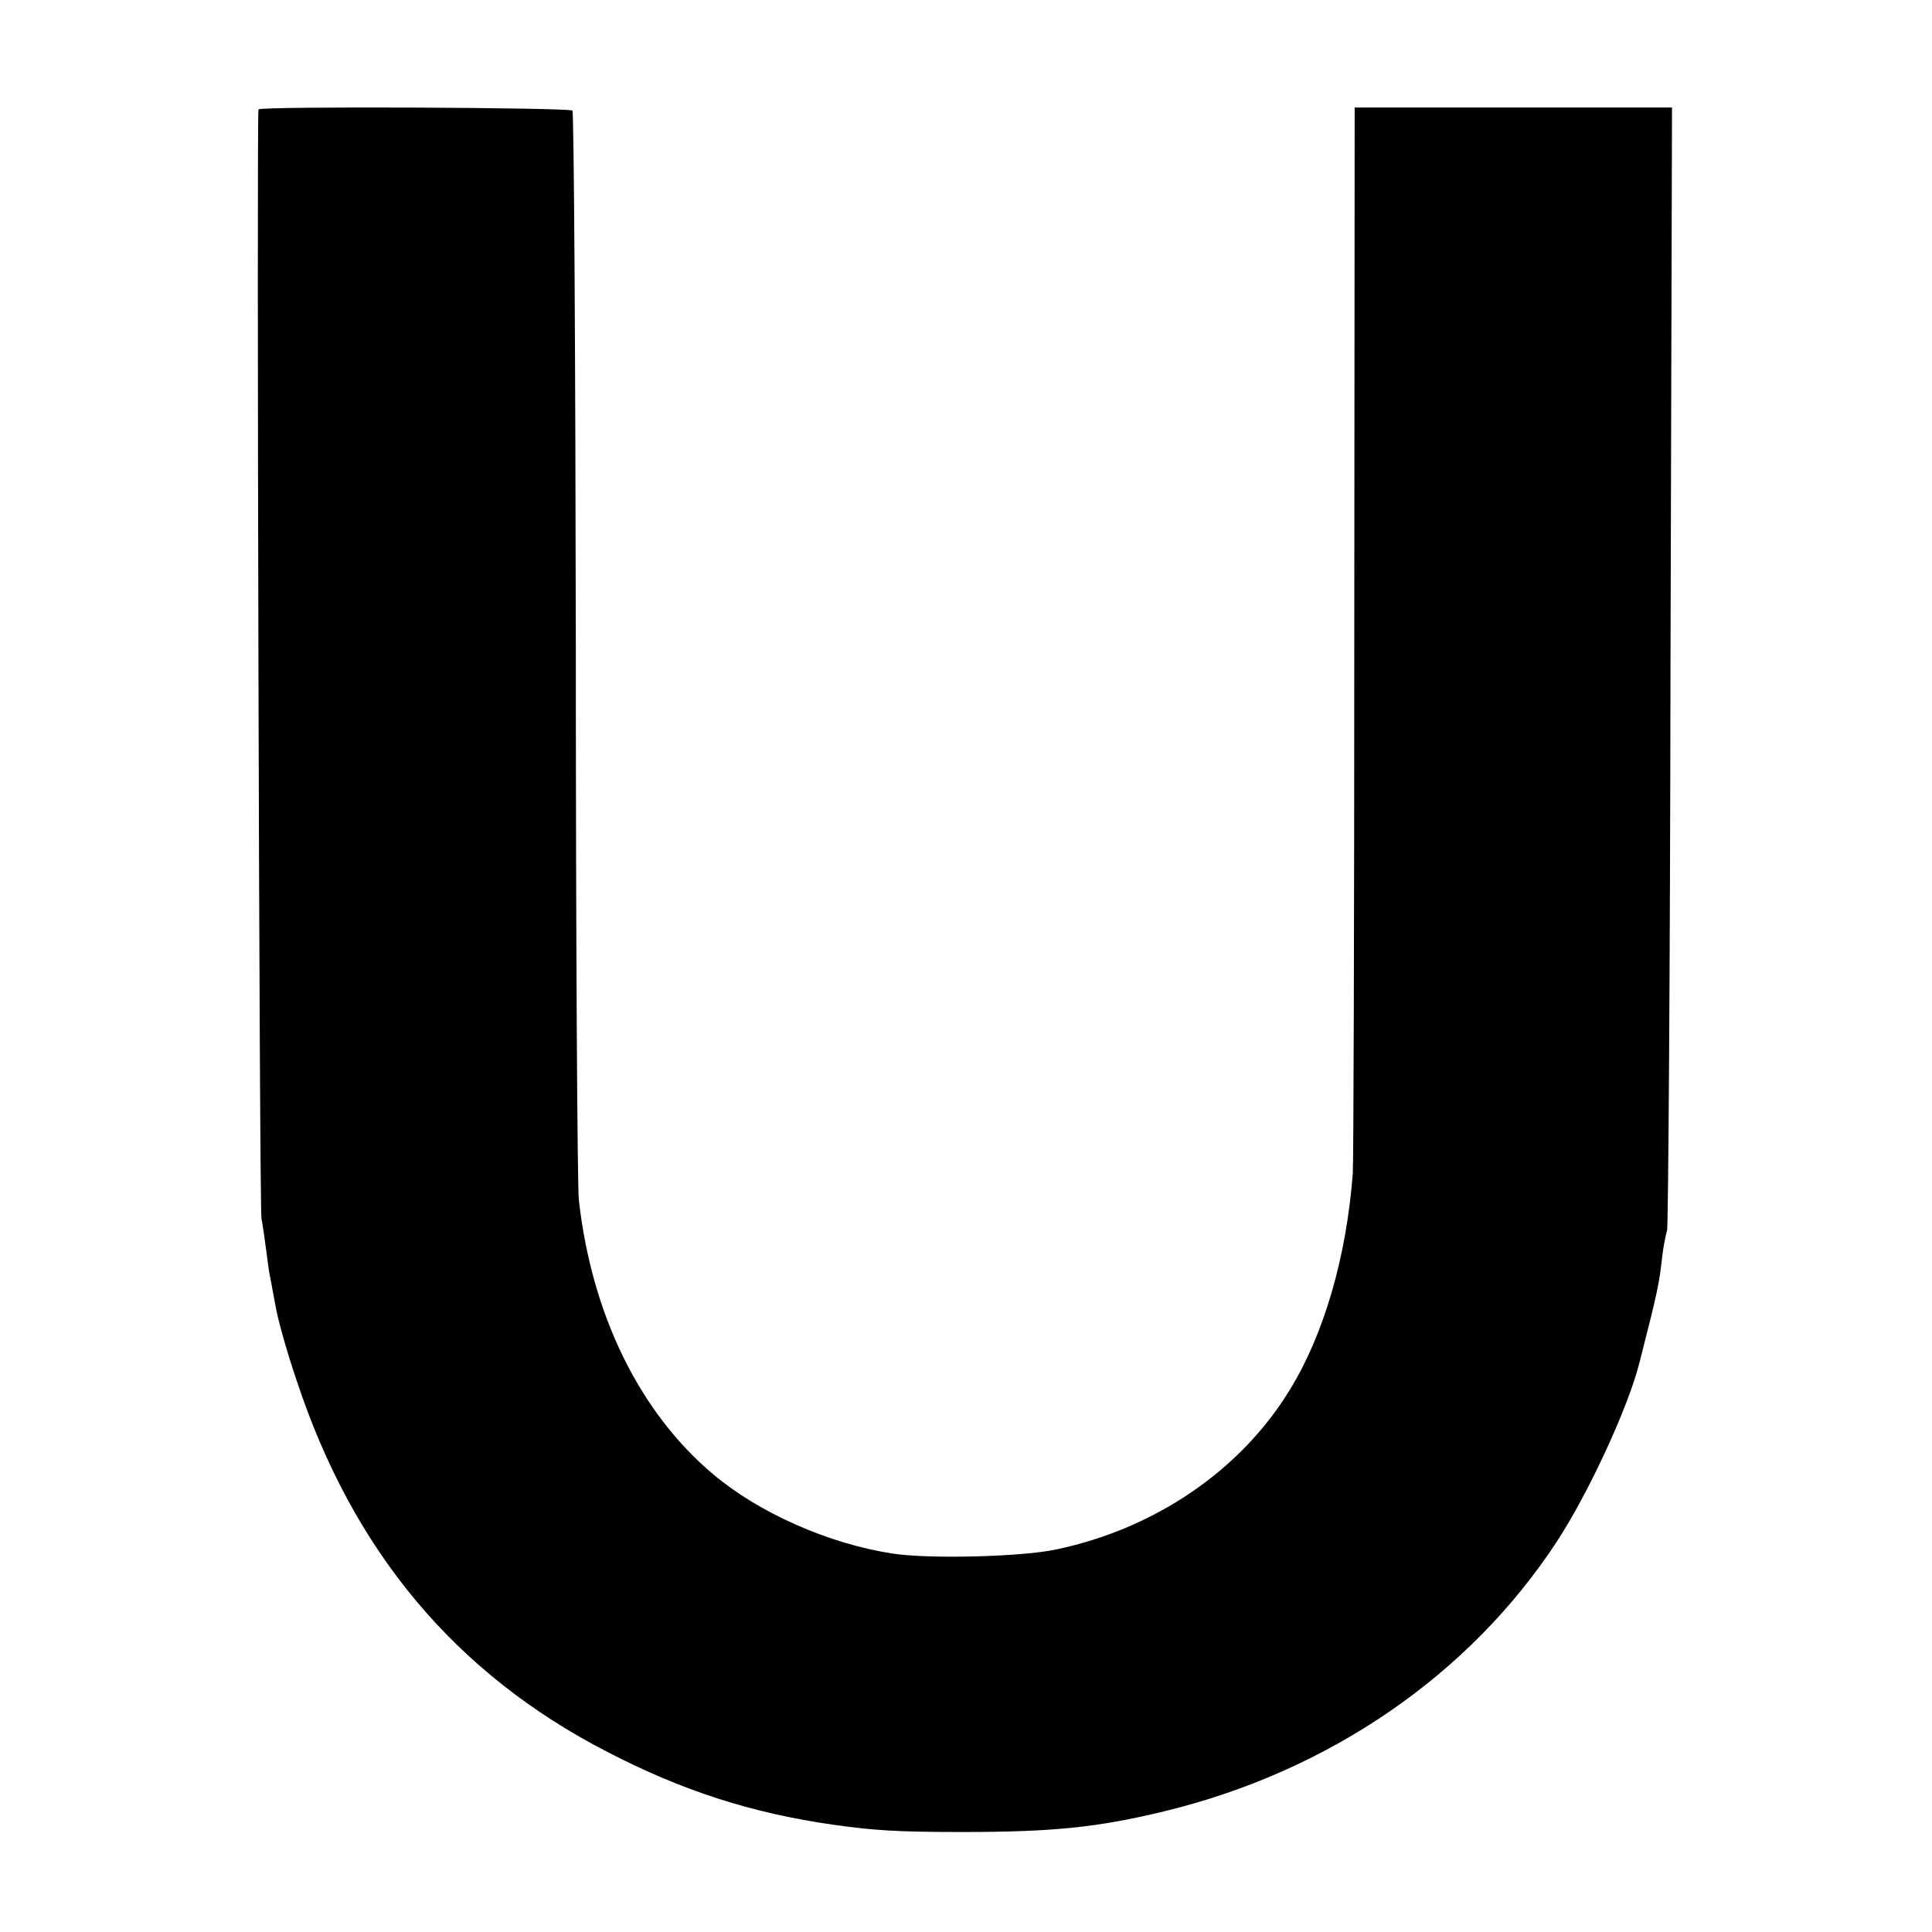 <?xml version="1.0" standalone="no"?>
<!DOCTYPE svg PUBLIC "-//W3C//DTD SVG 20010904//EN"
 "http://www.w3.org/TR/2001/REC-SVG-20010904/DTD/svg10.dtd">
<svg version="1.0" xmlns="http://www.w3.org/2000/svg"
 width="512pt" height="512pt" viewBox="0 0 512 512"
 preserveAspectRatio="xMidYMid meet">
<g transform="translate(0,512) scale(0.1,-0.1)"
fill="#000000" stroke="none">
<path d="M685 4830 c-5 -10 2 -2915 8 -2940 3 -14 8 -50 12 -80 4 -30 8 -62
10 -70 2 -8 8 -44 15 -80 6 -36 31 -125 56 -198 149 -452 420 -777 824 -985
199 -103 382 -162 600 -193 107 -15 169 -19 340 -19 240 0 359 12 536 55 437
106 809 362 1040 715 85 130 190 358 219 475 48 188 52 207 60 280 3 25 9 56
13 70 3 14 8 689 9 1500 l4 1475 -421 0 -420 0 -1 -1395 c0 -767 -2 -1411 -4
-1430 -17 -223 -77 -428 -168 -575 -130 -212 -356 -366 -617 -421 -91 -20
-340 -26 -435 -11 -170 26 -354 108 -475 210 -195 164 -322 423 -356 727 -4
36 -8 698 -8 1472 -1 773 -5 1410 -9 1415 -9 8 -827 12 -832 3z"/>
</g>
</svg>
